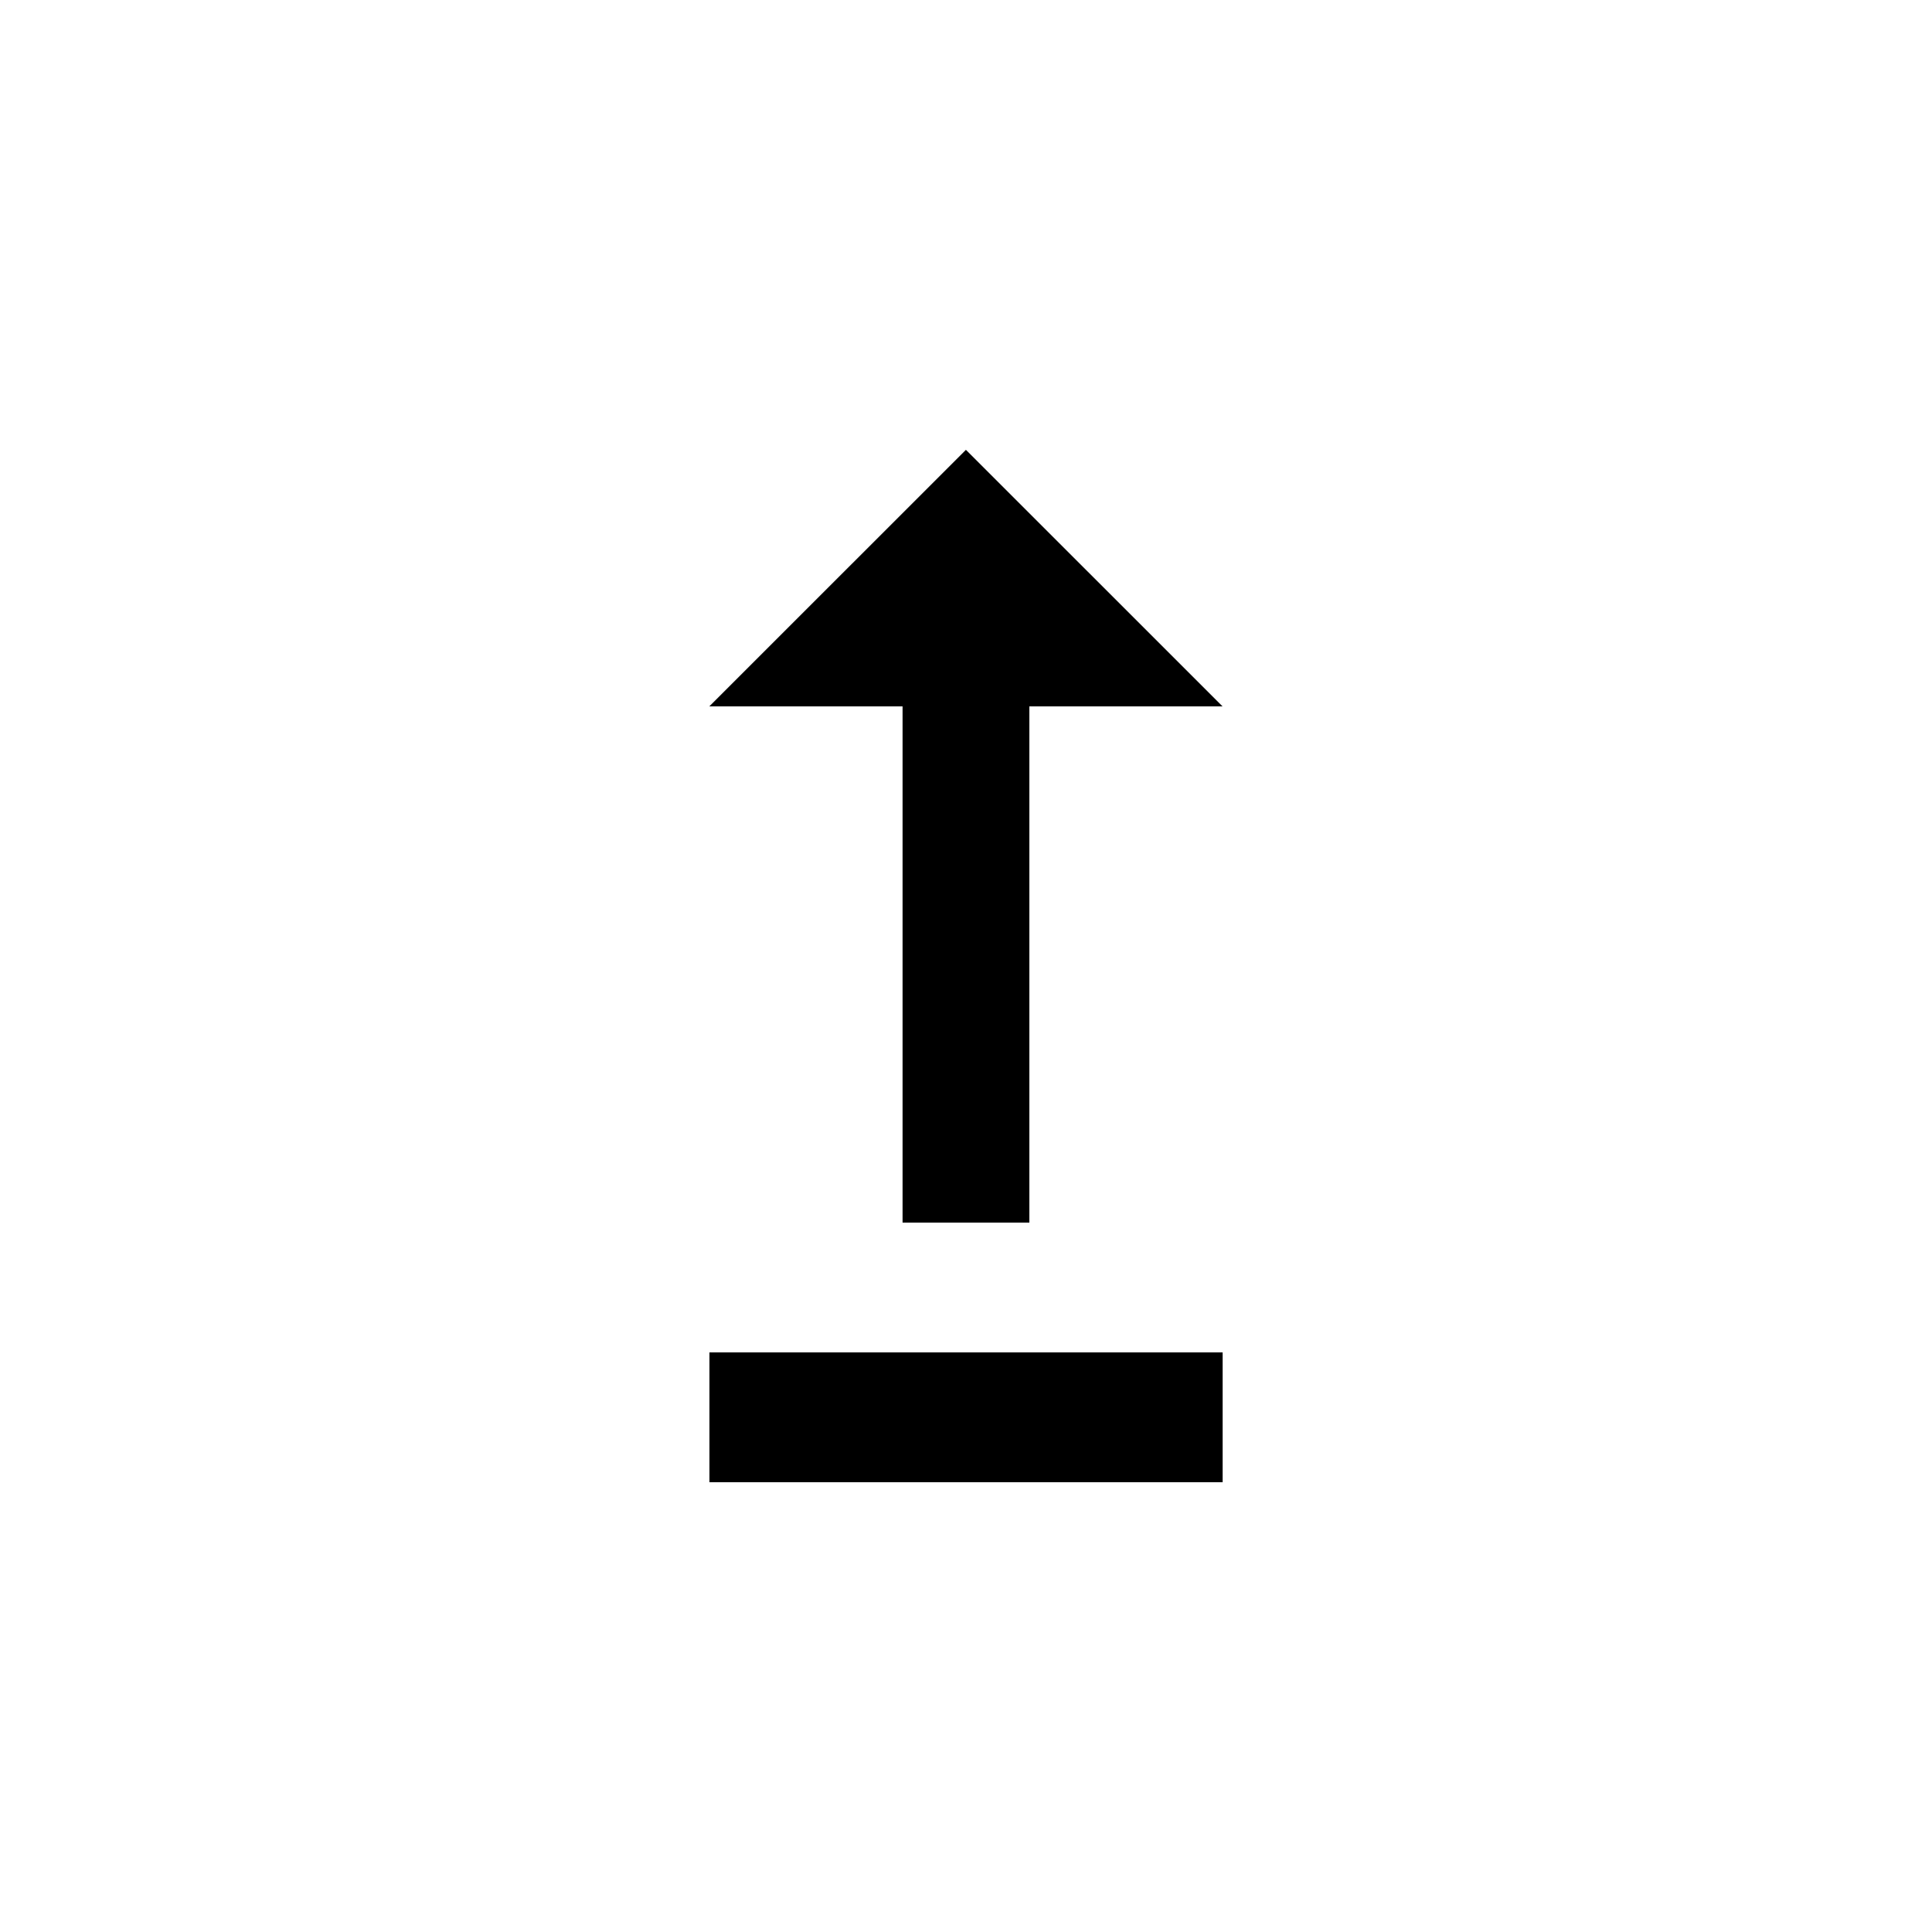 <!-- Generated by IcoMoon.io -->
<svg version="1.1" xmlns="http://www.w3.org/2000/svg" width="24" height="24" viewBox="0 0 24 24">
<title>upgrade</title>
<path d="M15.188 16.8v1.613h-6.375v-1.613h6.375zM11.212 8.775v6.413h1.575v-6.413h2.4l-3.188-3.187-3.188 3.187h2.4z"></path>
</svg>
